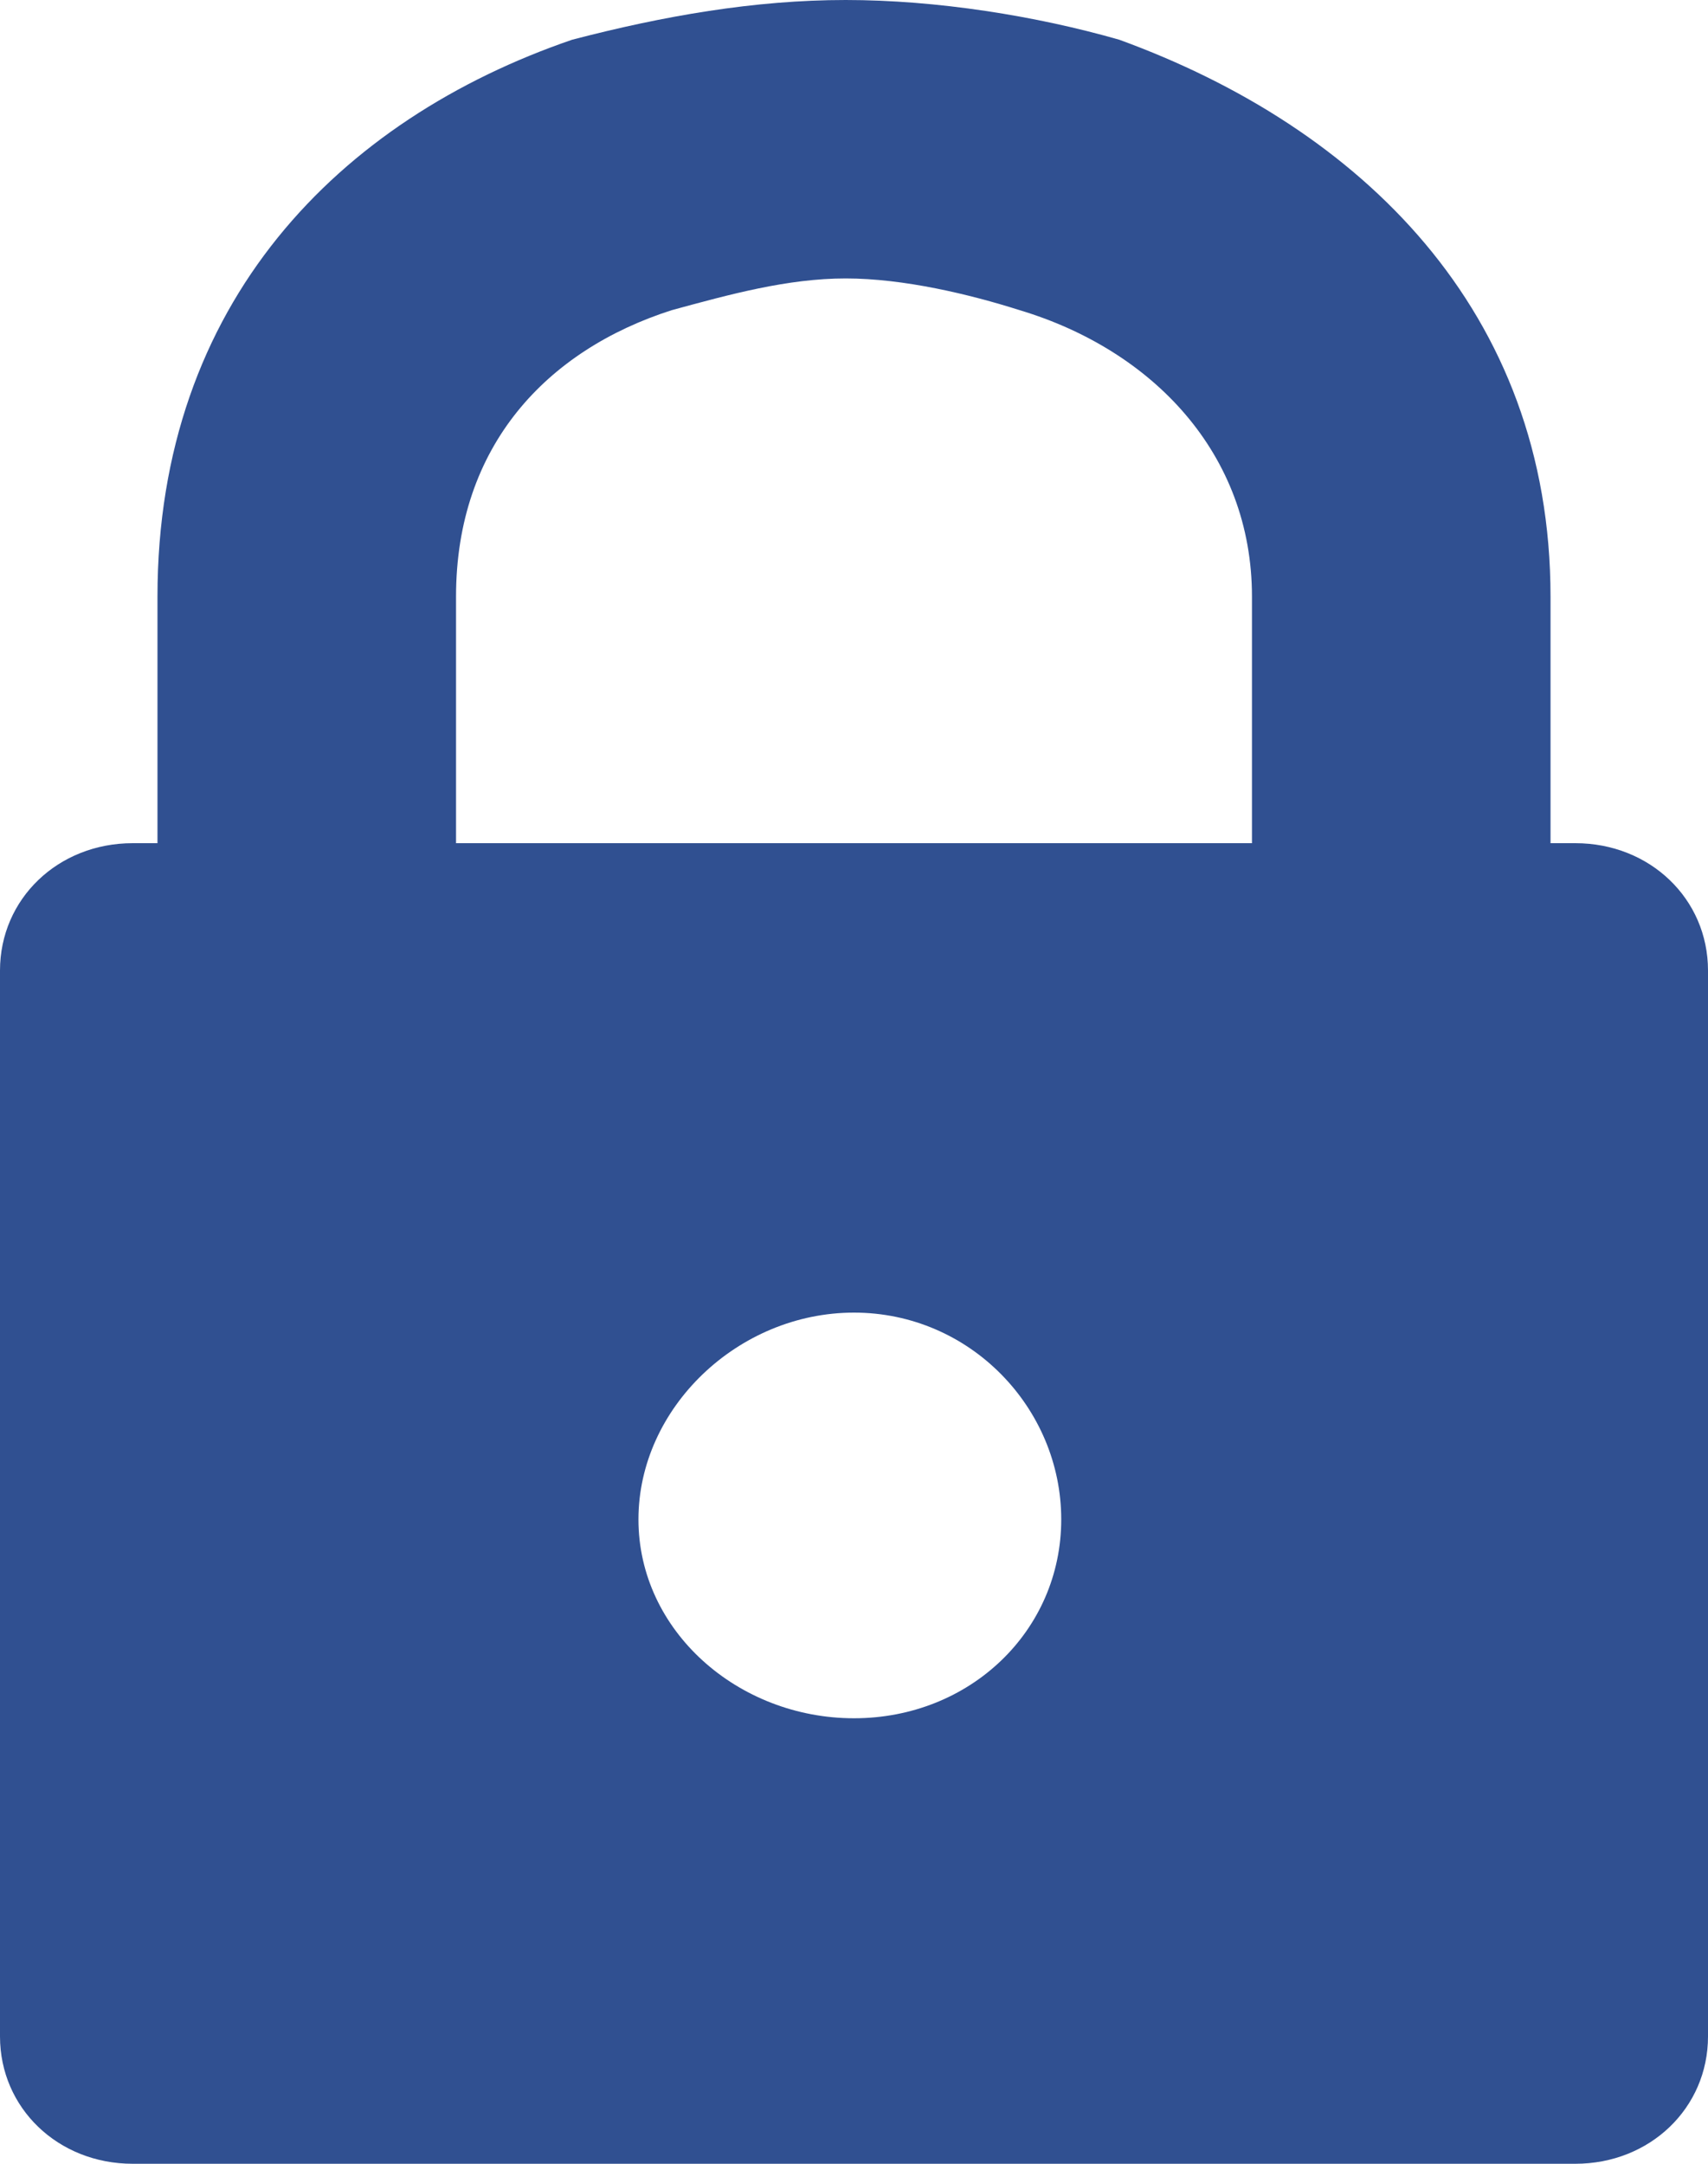 <?xml version="1.0" encoding="UTF-8"?>
<svg width="15px" height="19px" viewBox="0 0 15 19" version="1.1" xmlns="http://www.w3.org/2000/svg" xmlns:xlink="http://www.w3.org/1999/xlink">
    <!-- Generator: Sketch 41.2 (35397) - http://www.bohemiancoding.com/sketch -->
    <title>locker</title>
    <desc>Created with Sketch.</desc>
    <defs></defs>
    <g id="Action" stroke="none" stroke-width="1" fill="none" fill-rule="evenodd">
        <g id="Components" transform="translate(-4436, -781)" fill="#305091">
            <g id="Group-15-Copy" transform="translate(3771, 765)">
                <path d="M666.165,23.404 L666.383,23.404 L666.383,21.239 C666.383,18.654 667.985,17.048 670.024,16.349 C670.825,16.14 671.626,16 672.427,16 C673.228,16 674.102,16.14 674.83,16.349 C676.942,17.118 678.617,18.724 678.617,21.239 L678.617,23.404 L678.835,23.404 C679.49,23.404 680,23.893 680,24.522 L680,33.882 C680,34.511 679.49,35 678.835,35 L666.165,35 C665.51,35 665,34.511 665,33.882 L665,24.522 C665,23.893 665.51,23.404 666.165,23.404 L666.165,23.404 Z M669.005,23.404 L675.995,23.404 L675.995,21.239 C675.995,19.982 675.121,19.074 673.956,18.724 C673.519,18.585 672.937,18.445 672.427,18.445 C671.917,18.445 671.408,18.585 670.898,18.724 C669.806,19.074 669.005,19.912 669.005,21.239 L669.005,23.404 L669.005,23.404 Z M672.5,27.526 C673.519,27.526 674.32,28.364 674.32,29.342 C674.32,30.32 673.519,31.088 672.5,31.088 C671.481,31.088 670.607,30.32 670.607,29.342 C670.607,28.364 671.481,27.526 672.5,27.526 L672.5,27.526 Z" id="locker"></path>
            </g>
        </g>
    </g>
</svg>